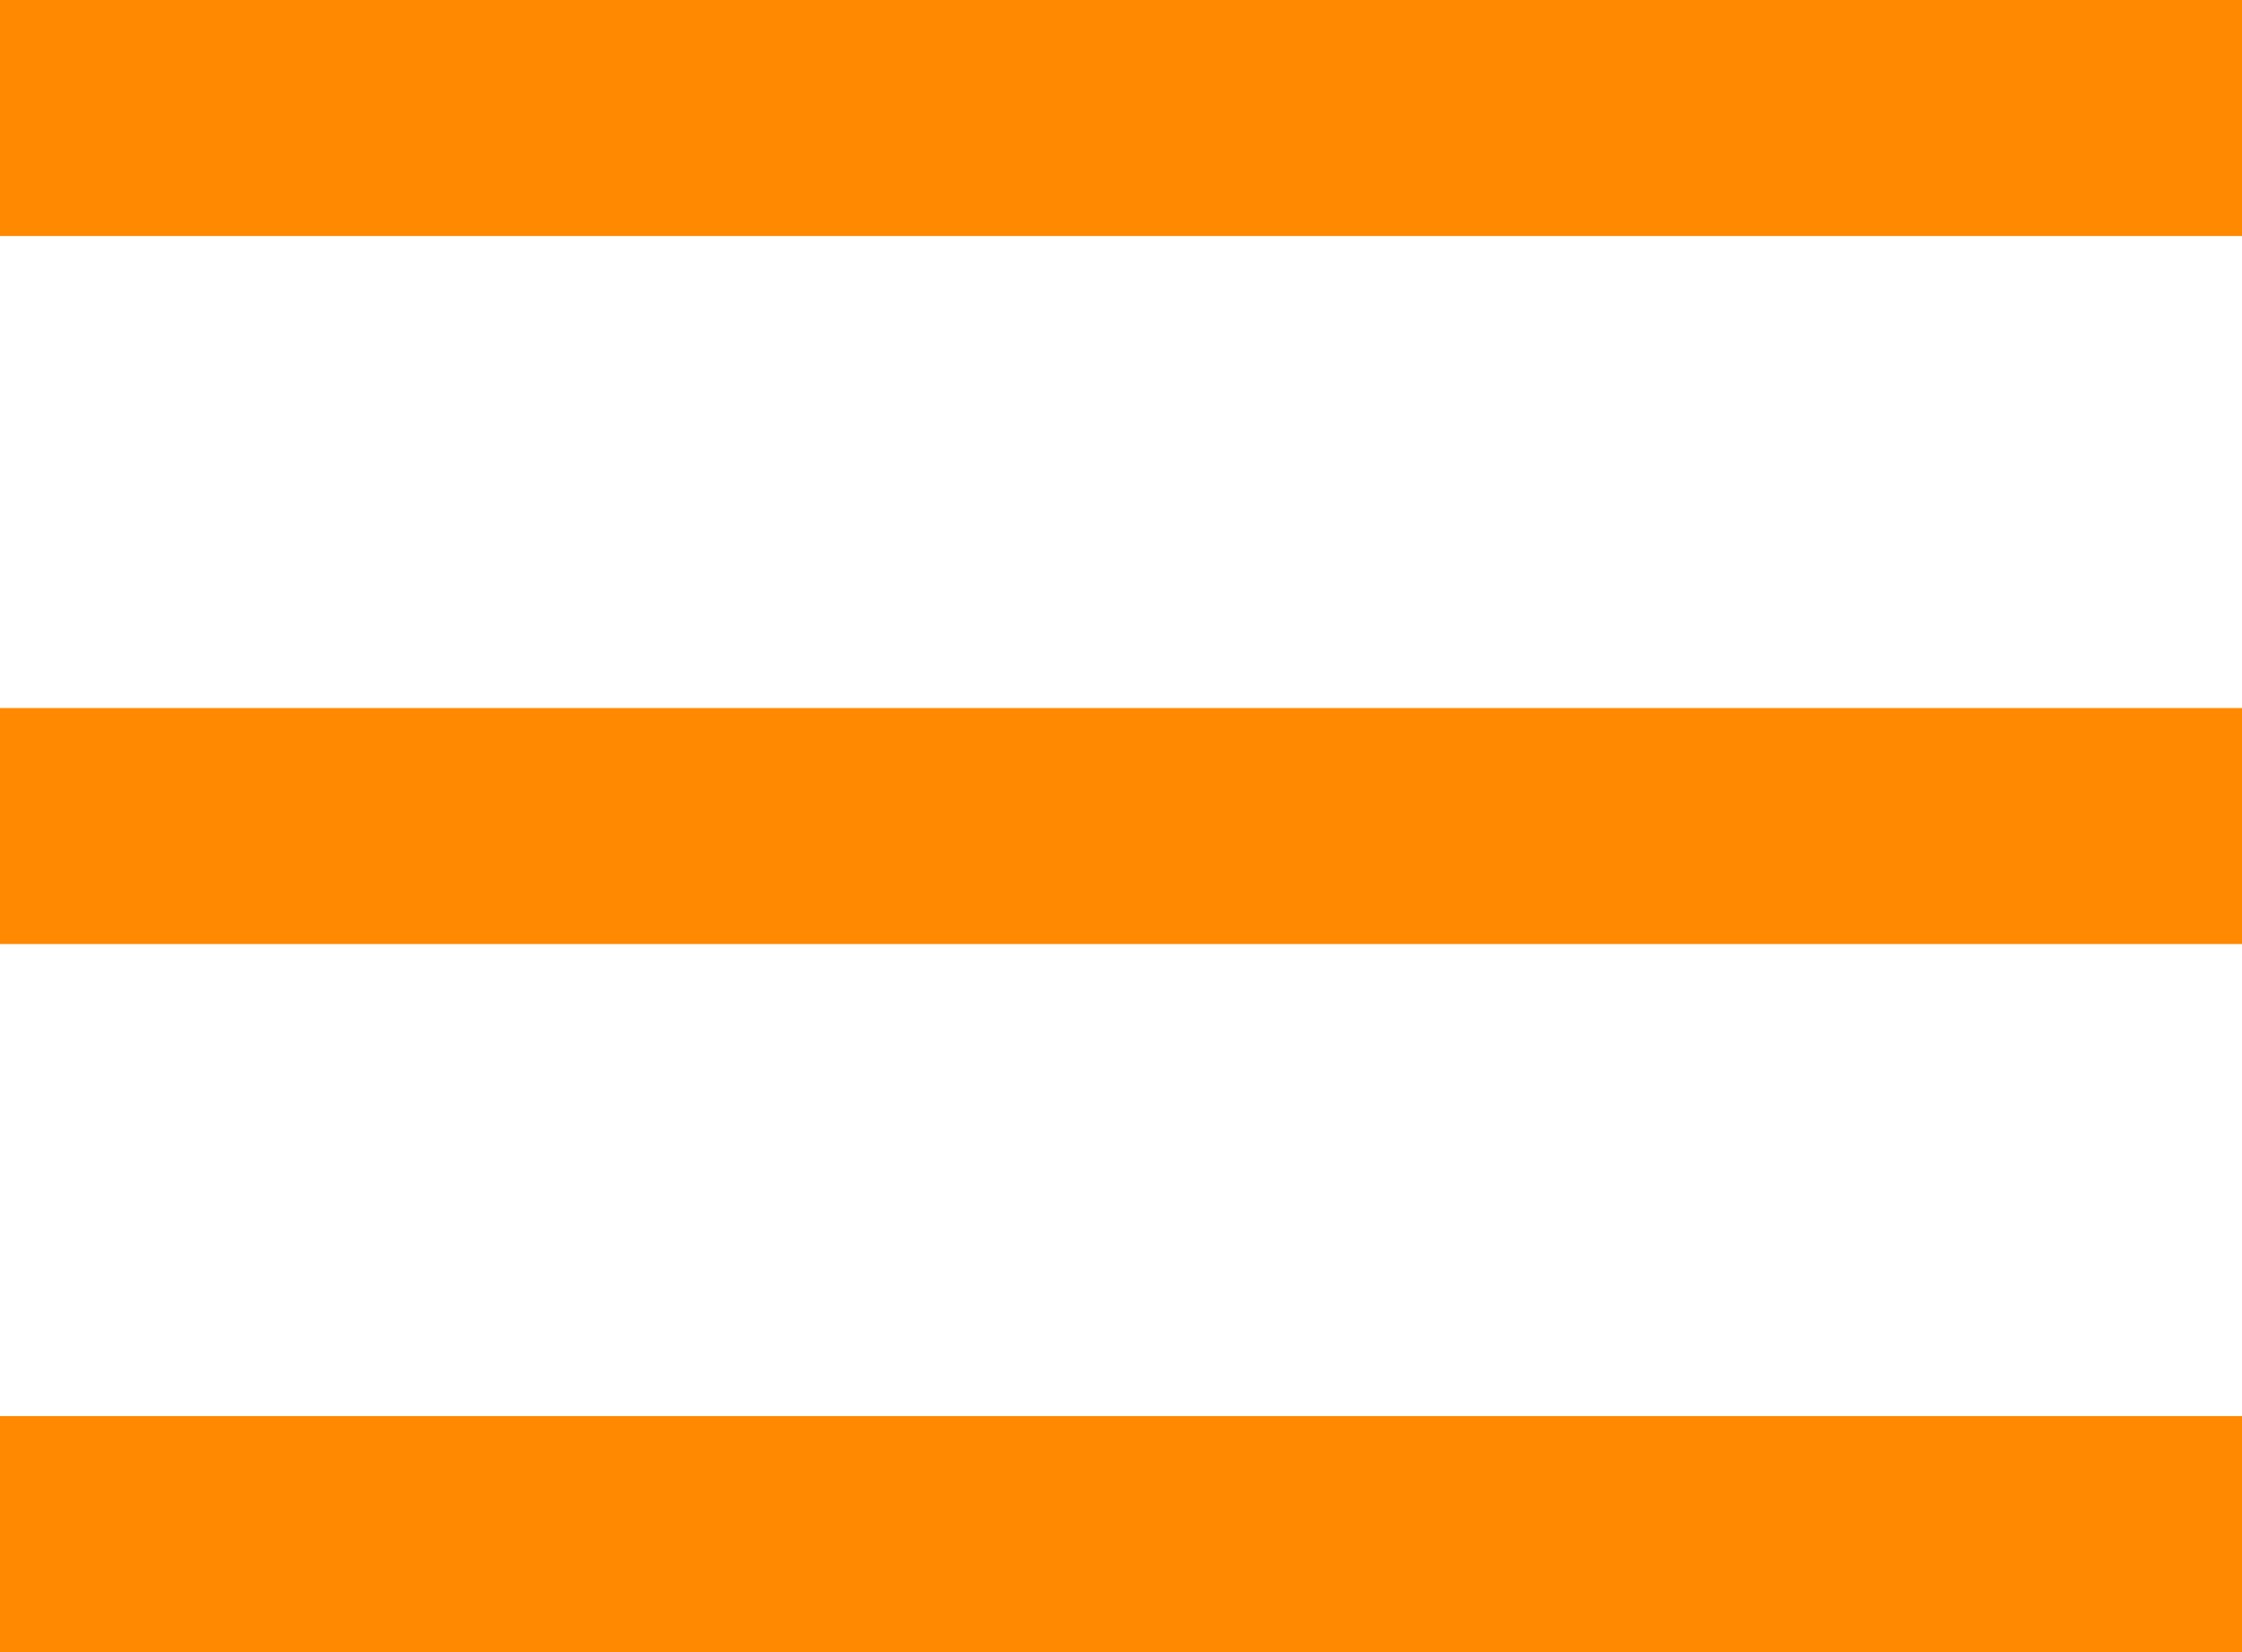<svg width="19" height="14" viewBox="0 0 19 14" fill="none" xmlns="http://www.w3.org/2000/svg">
<rect width="19" height="2" fill="#FF8900"/>
<rect y="6" width="19" height="2" fill="#FF8900"/>
<rect y="12" width="19" height="2" fill="#FF8900"/>
</svg>
